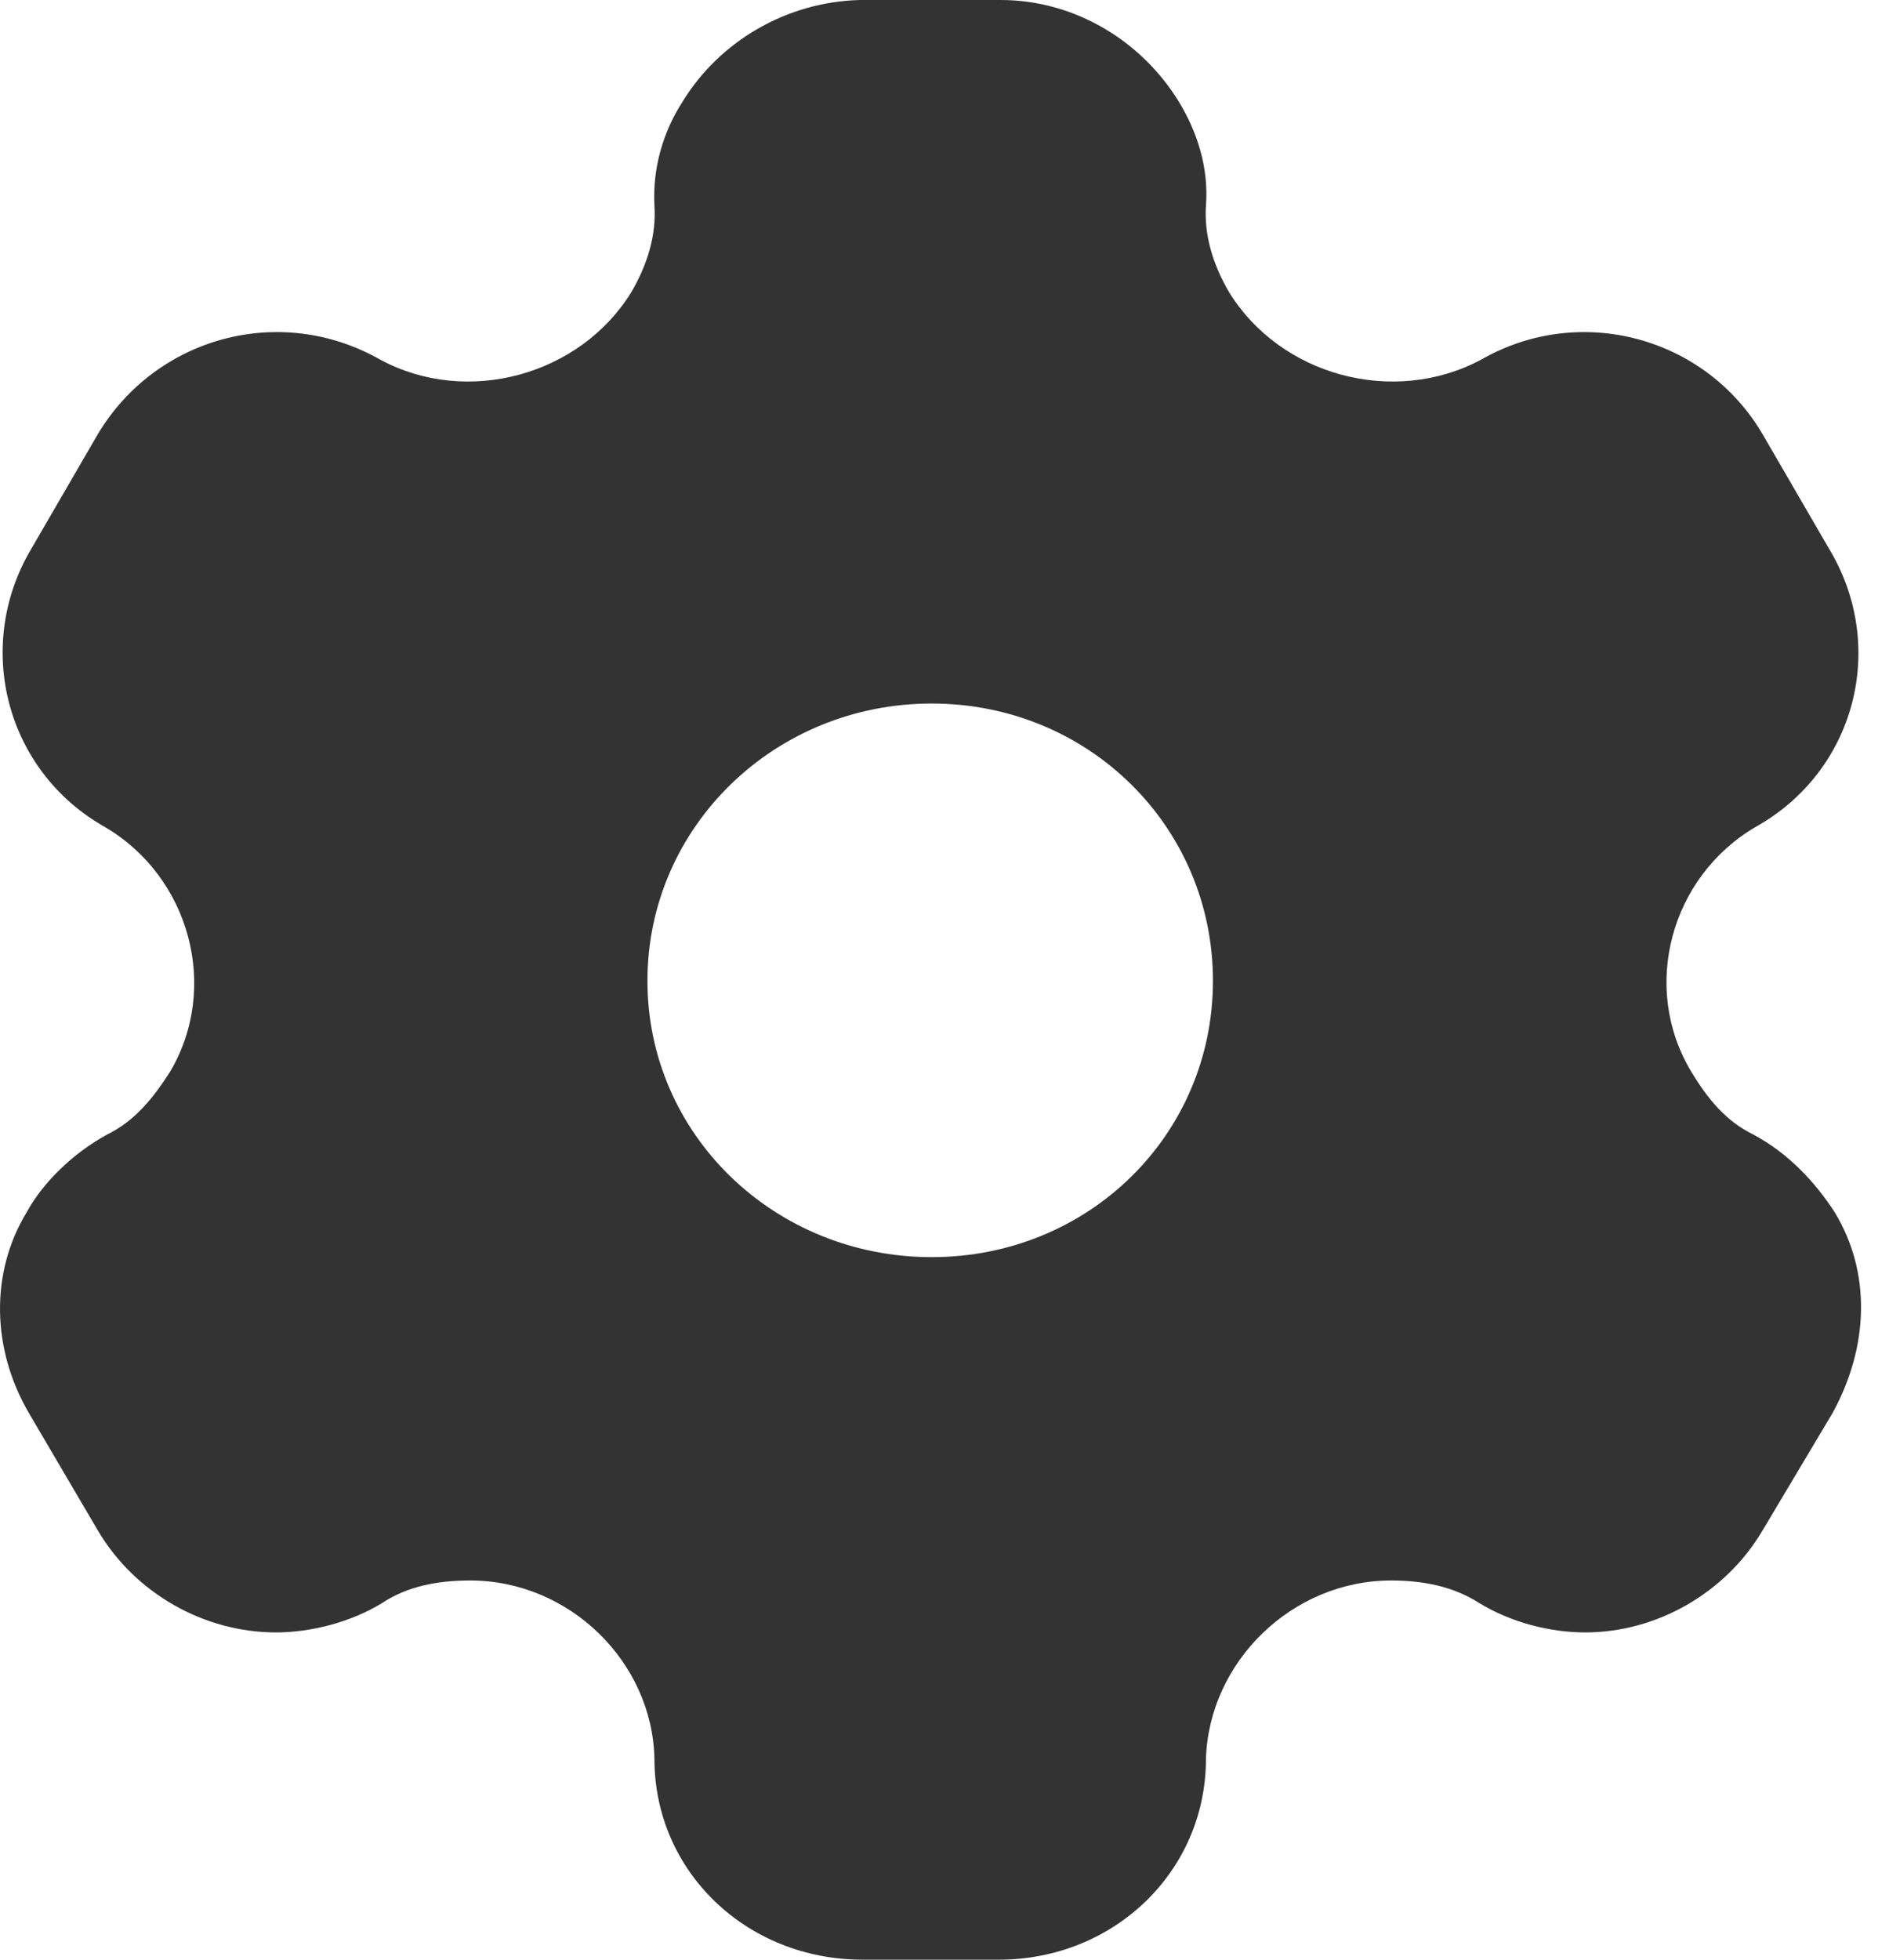 <svg width="27" height="28" viewBox="0 0 27 28" fill="none" xmlns="http://www.w3.org/2000/svg">
<path d="M14.304 0C15.363 0 16.322 0.588 16.851 1.456C17.108 1.876 17.28 2.394 17.237 2.94C17.209 3.36 17.337 3.78 17.566 4.172C18.296 5.362 19.913 5.81 21.172 5.138C22.588 4.326 24.377 4.816 25.192 6.202L26.151 7.854C26.98 9.24 26.523 11.018 25.092 11.816C23.876 12.53 23.447 14.112 24.176 15.316C24.405 15.694 24.663 16.016 25.063 16.212C25.564 16.478 25.95 16.898 26.222 17.318C26.752 18.186 26.709 19.25 26.194 20.188L25.192 21.868C24.663 22.764 23.675 23.324 22.66 23.324C22.159 23.324 21.601 23.184 21.143 22.904C20.771 22.666 20.342 22.582 19.884 22.582C18.468 22.582 17.28 23.744 17.237 25.13C17.237 26.74 15.921 28 14.275 28H12.33C10.67 28 9.354 26.74 9.354 25.13C9.325 23.744 8.138 22.582 6.721 22.582C6.249 22.582 5.82 22.666 5.462 22.904C5.004 23.184 4.432 23.324 3.946 23.324C2.915 23.324 1.928 22.764 1.399 21.868L0.412 20.188C-0.118 19.278 -0.146 18.186 0.383 17.318C0.612 16.898 1.041 16.478 1.528 16.212C1.928 16.016 2.186 15.694 2.429 15.316C3.144 14.112 2.715 12.53 1.499 11.816C0.083 11.018 -0.375 9.24 0.44 7.854L1.399 6.202C2.229 4.816 4.003 4.326 5.434 5.138C6.678 5.81 8.295 5.362 9.025 4.172C9.254 3.78 9.382 3.36 9.354 2.94C9.325 2.394 9.483 1.876 9.754 1.456C10.284 0.588 11.242 0.028 12.287 0H14.304ZM13.317 10.052C11.071 10.052 9.254 11.816 9.254 14.014C9.254 16.212 11.071 17.962 13.317 17.962C15.563 17.962 17.337 16.212 17.337 14.014C17.337 11.816 15.563 10.052 13.317 10.052Z" fill="#333333"/>
</svg>
